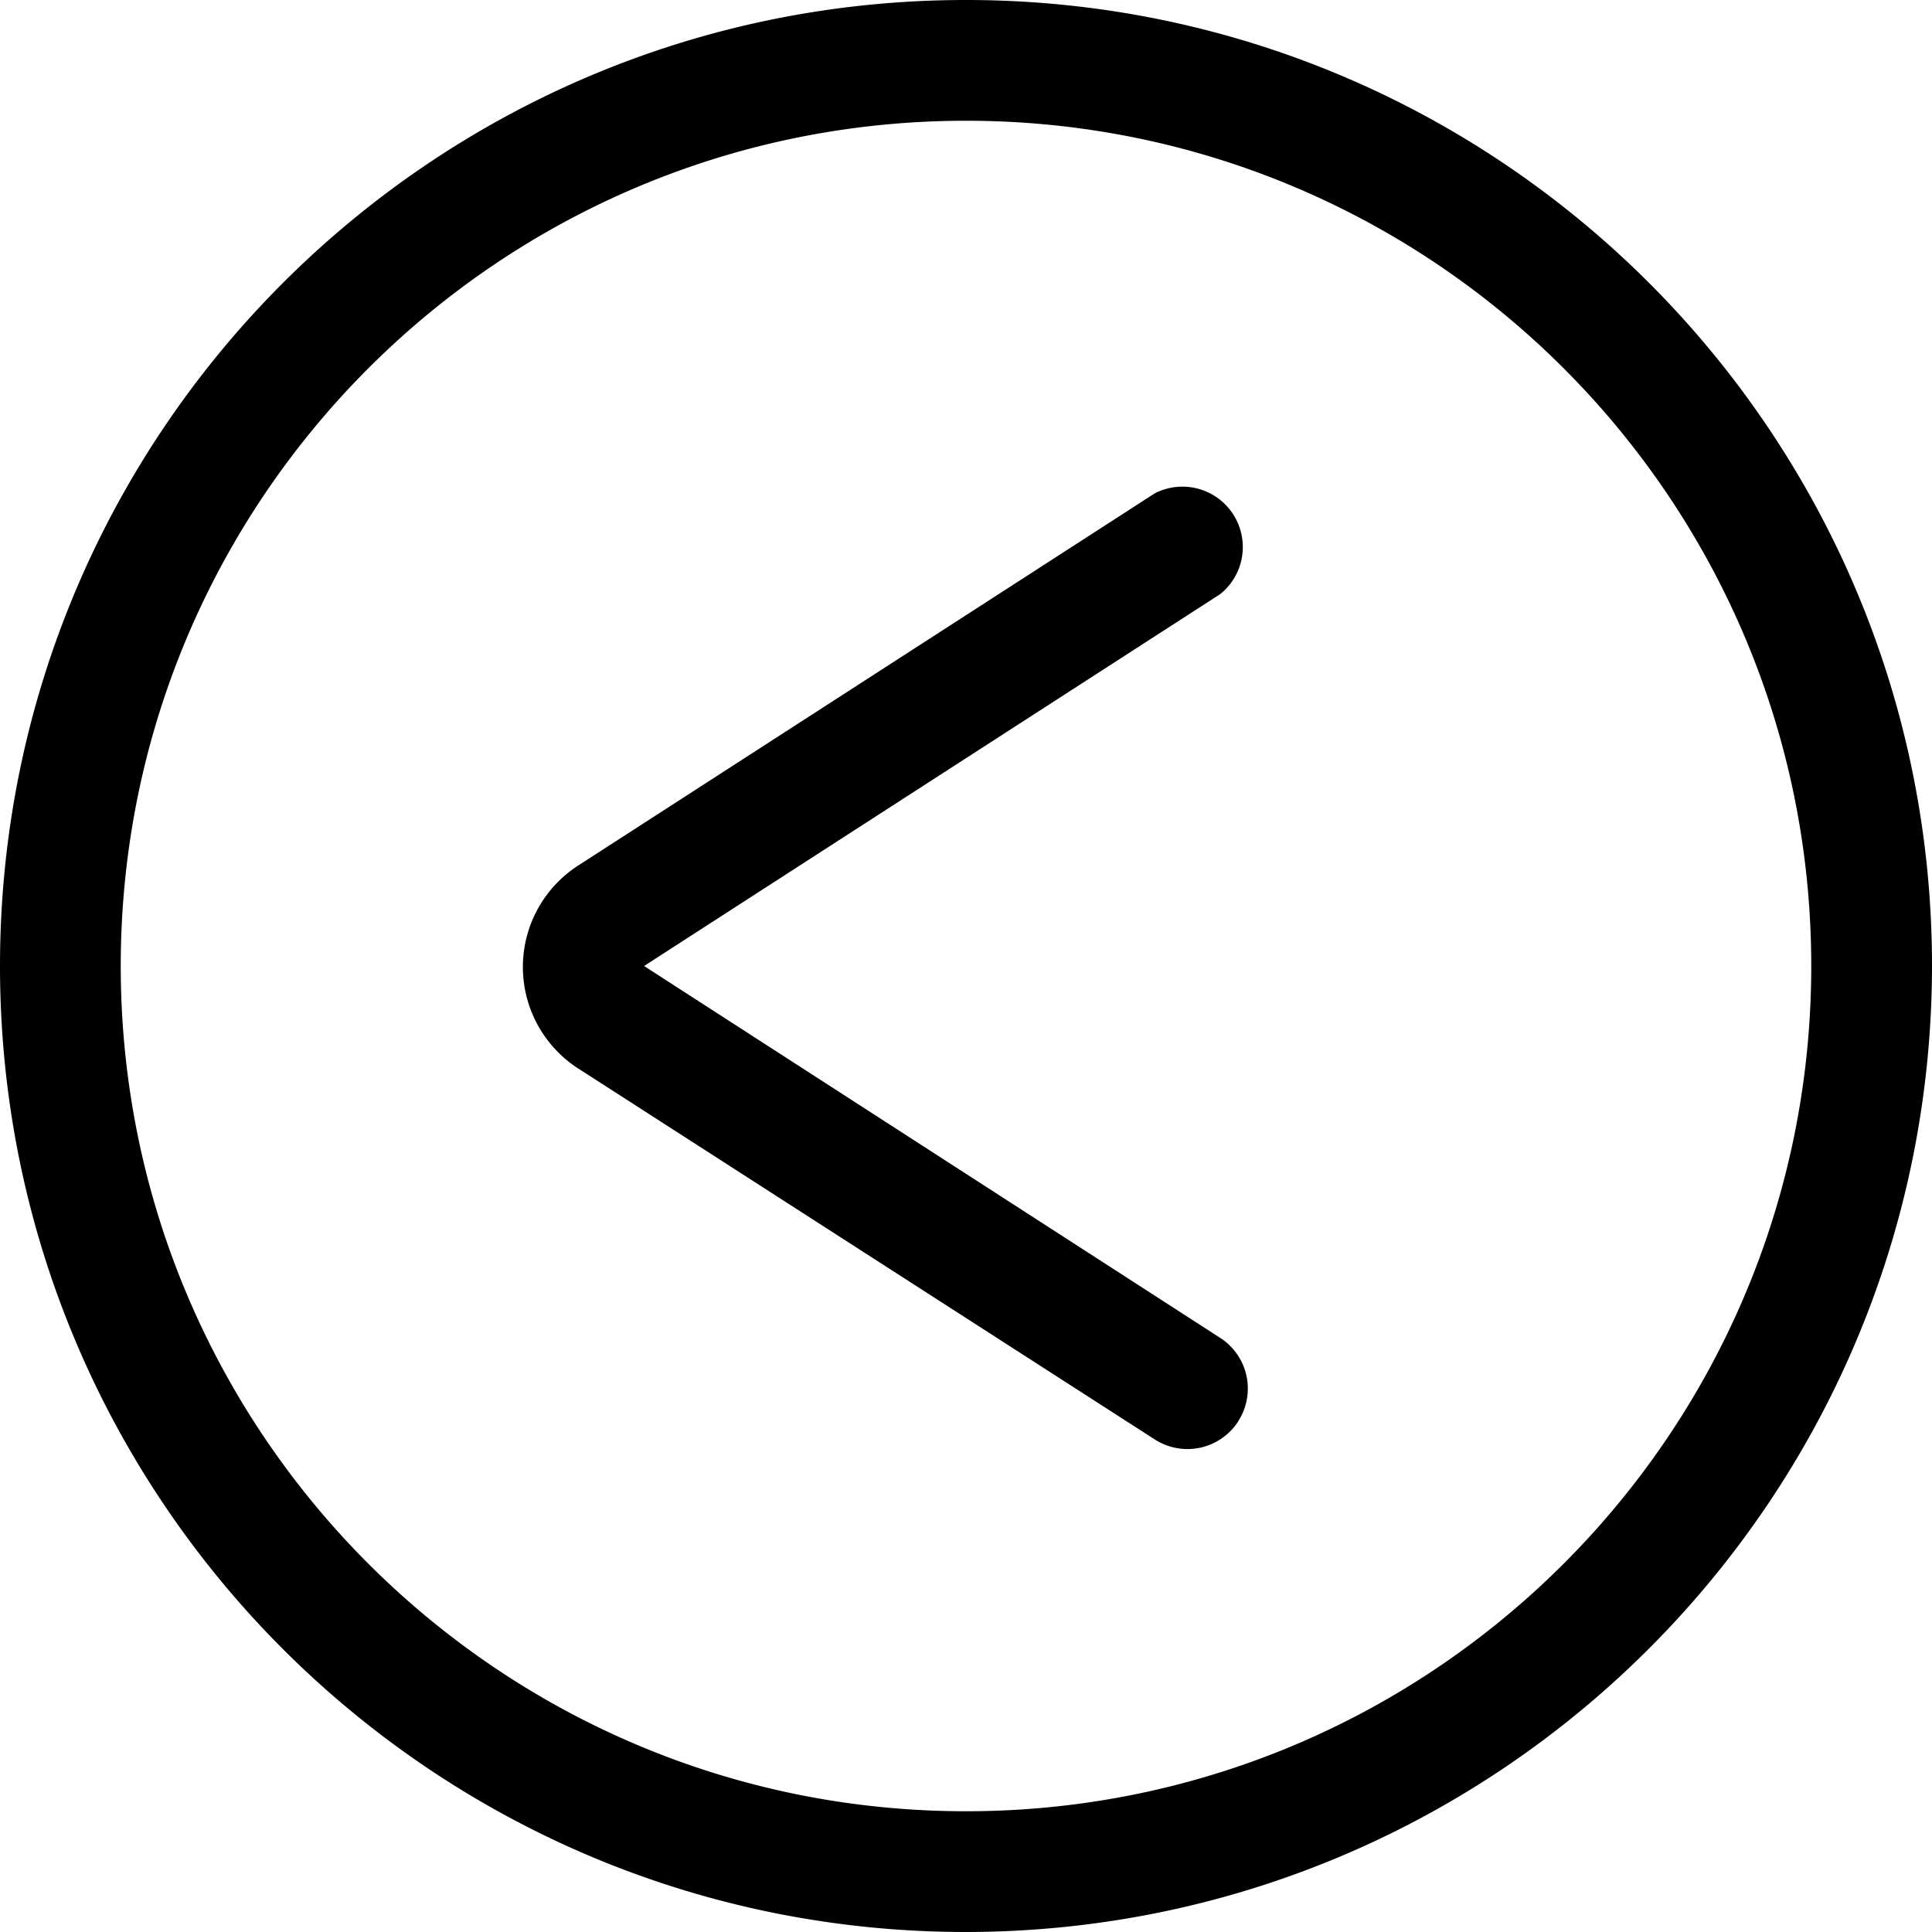 <svg xmlns="http://www.w3.org/2000/svg" width="32" height="32"><path d="M16 32C7.163 32 0 24.837 0 16S7.163 0 16 0s16 7.163 16 16c-.009 8.833-7.167 15.991-15.999 16H16zm0-30C8.268 2 2 8.268 2 16s6.268 14 14 14 14-6.268 14-14S23.732 2 16 2zm4.507 21.543a1 1 0 0 0-.292-1.381l-.004-.002L10.668 16l9.543-6.16a1 1 0 0 0-1.093-1.664l.006-.003-9.543 6.16a2 2 0 0 0-.008 3.362l.008.005 9.543 6.14a1 1 0 0 0 1.381-.292l.002-.004z"/></svg>